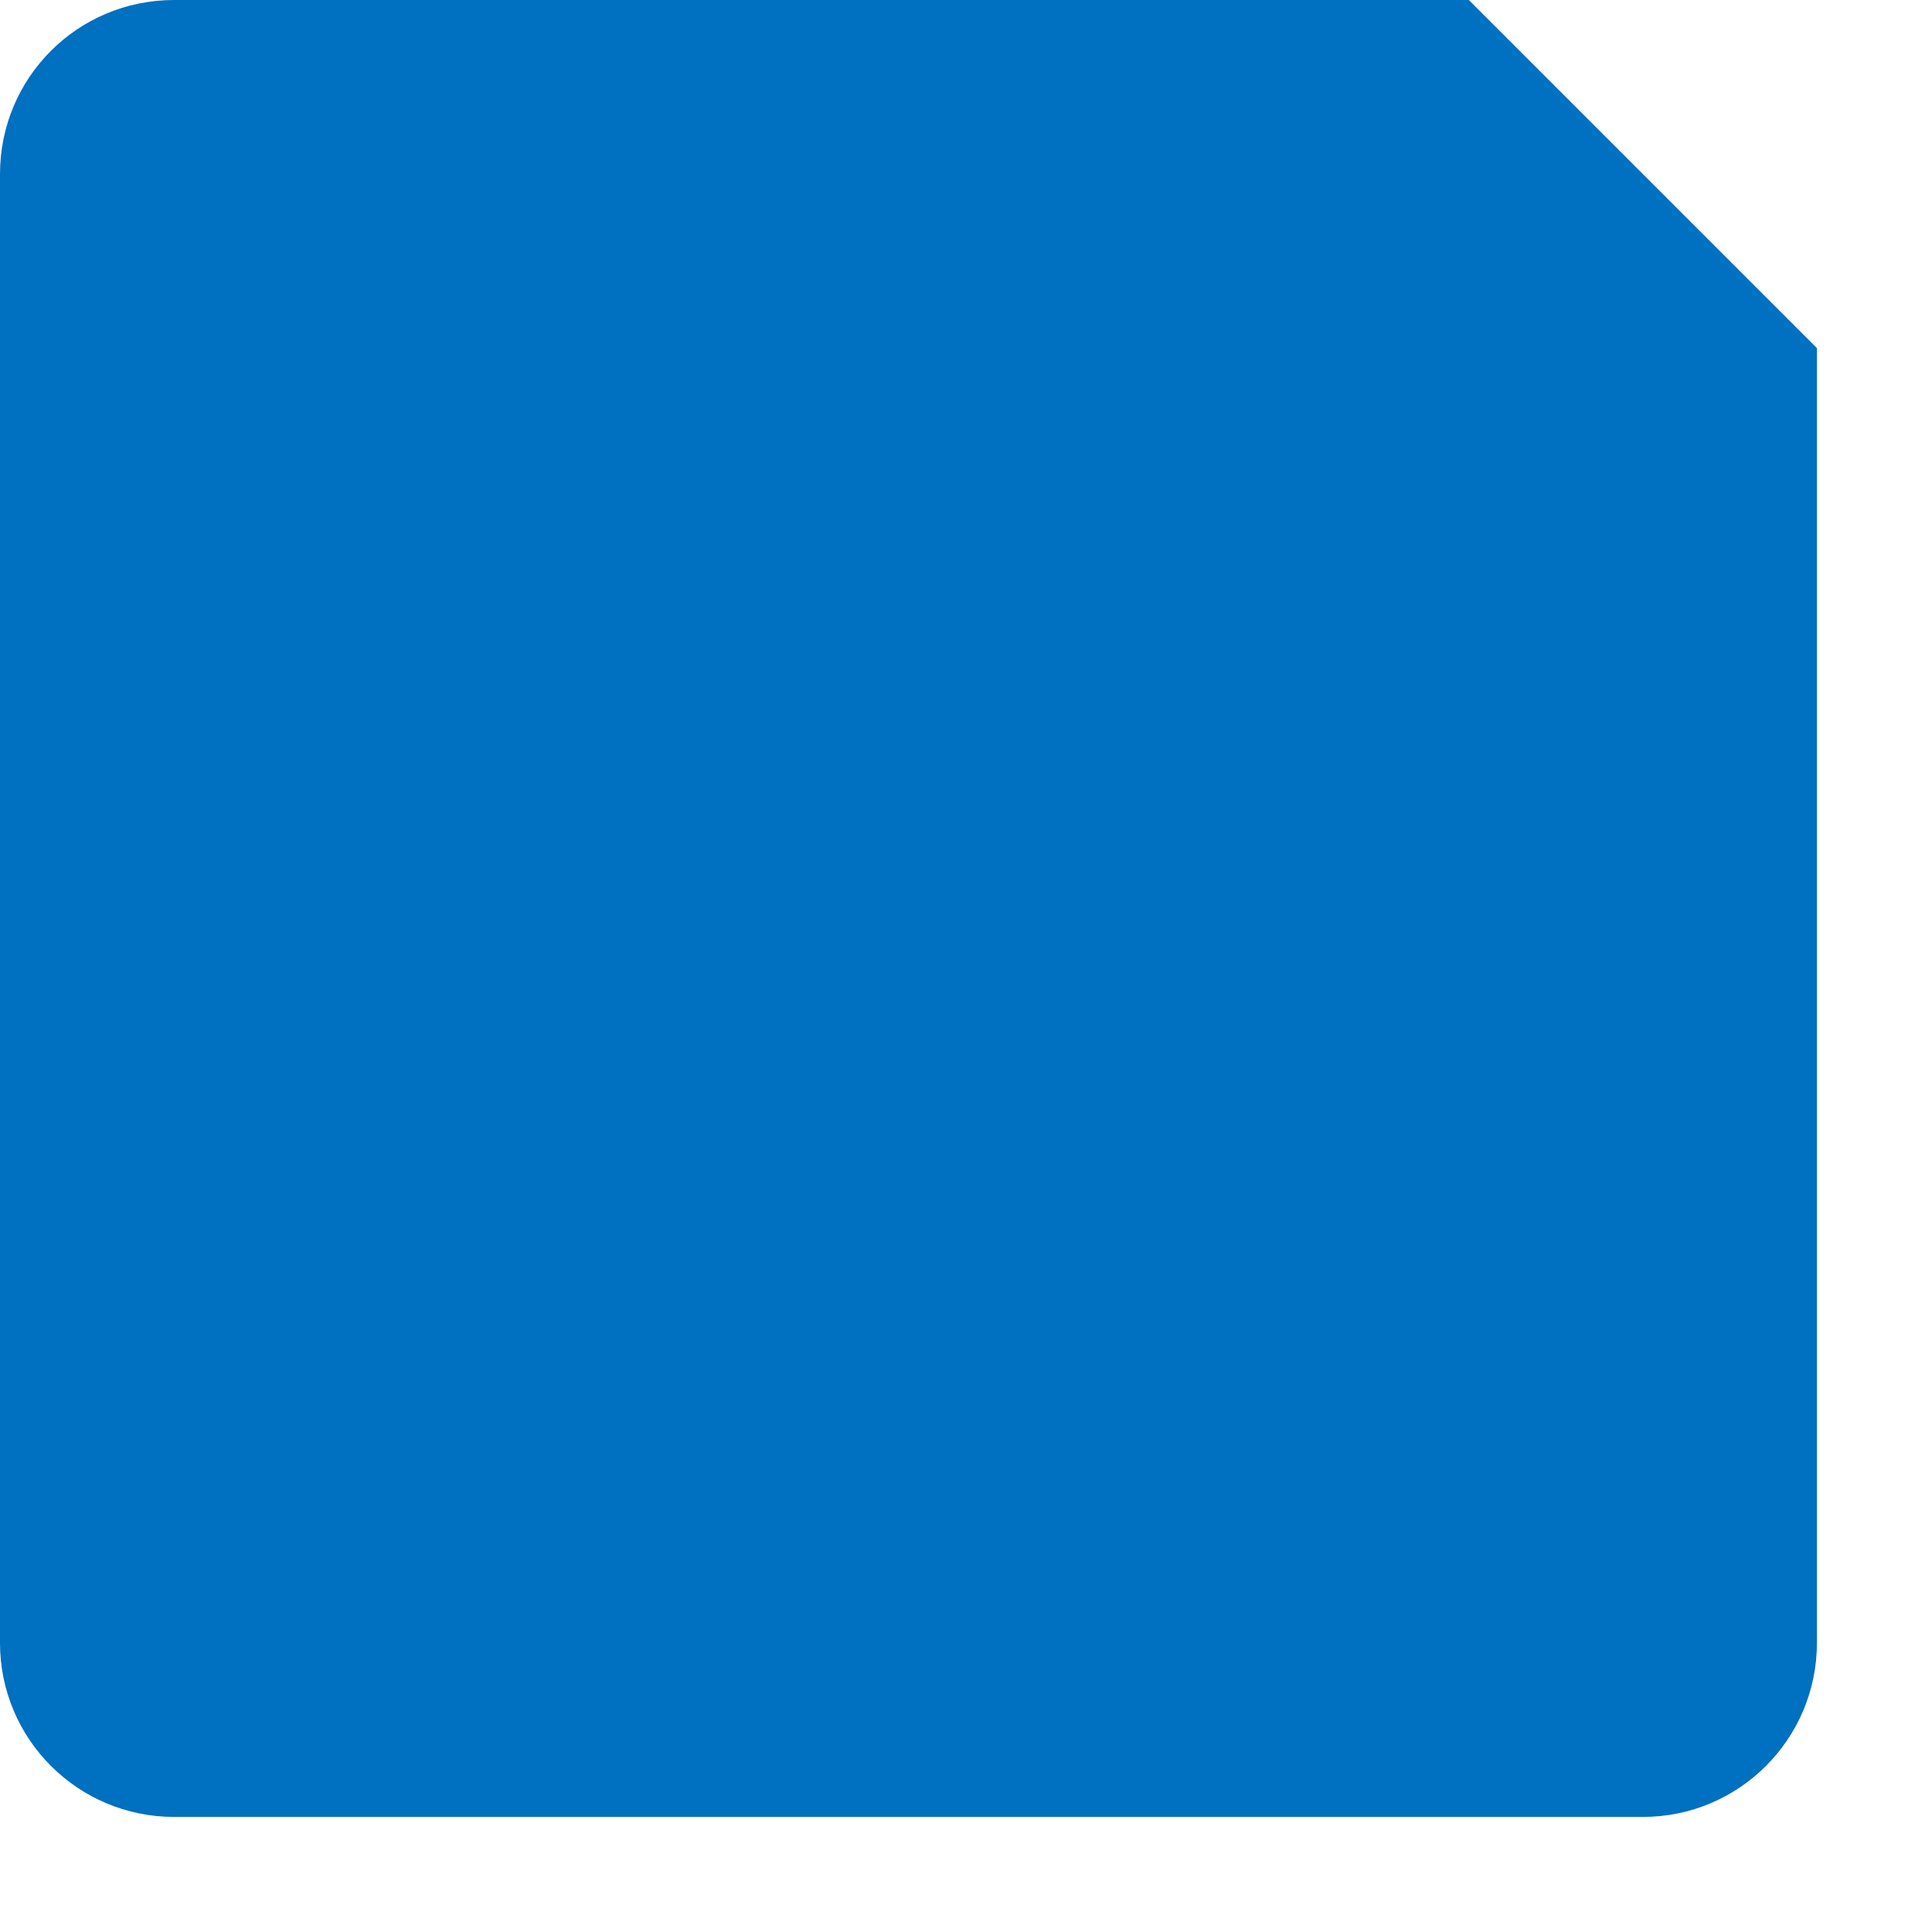 <svg width="16" height="16" viewBox="0 0 16 16" fill="none" xmlns="http://www.w3.org/2000/svg">
<path d="M13.605 15.047H1.442C0.647 15.047 0 14.404 0 13.605V1.442C0 0.643 0.643 0 1.442 0H12.164C13.288 1.124 13.919 1.755 15.047 2.883V13.605C15.047 14.4 14.404 15.047 13.605 15.047Z" fill="#0070C0"/>
</svg>

